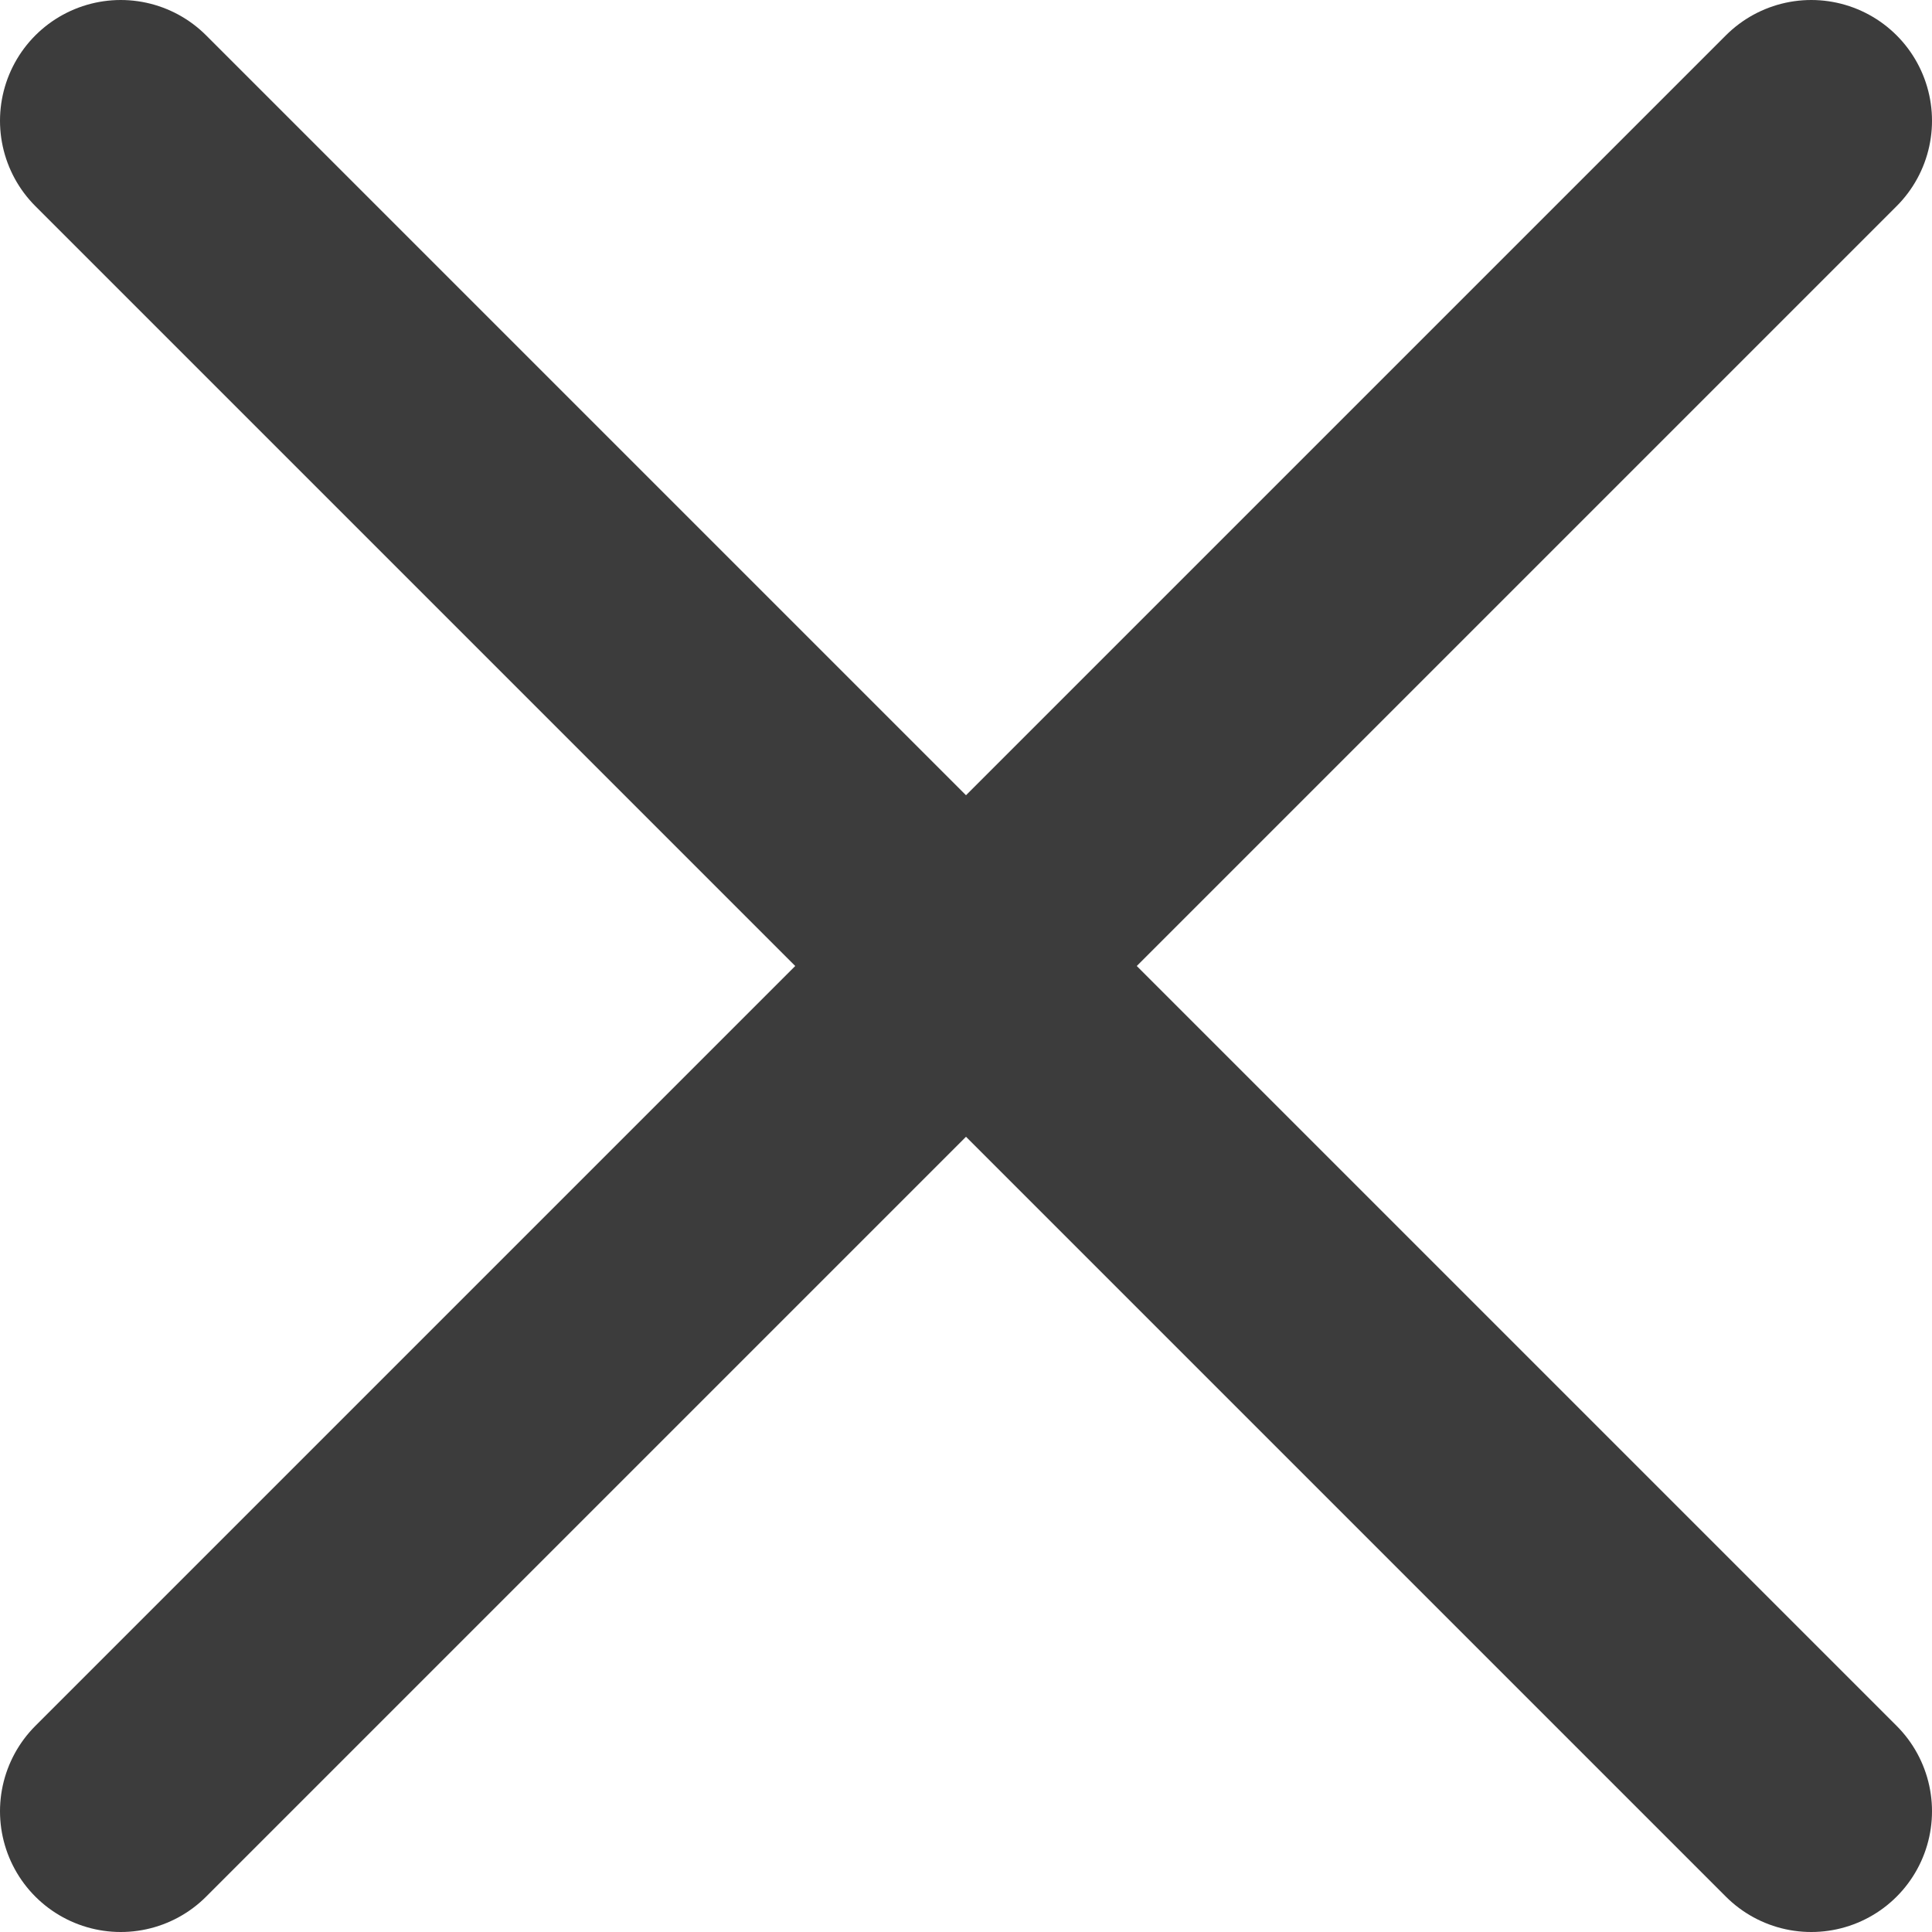 <svg width="16" height="16" viewBox="0 0 16 16" fill="none" xmlns="http://www.w3.org/2000/svg">
<path d="M8 8L15 1" stroke="#3C3C3C" stroke-width="2" stroke-linecap="round"/>
<path d="M8 8L15 15" stroke="#3C3C3C" stroke-width="2" stroke-linecap="round"/>
<path d="M8 8L1 1" stroke="#3C3C3C" stroke-width="2" stroke-linecap="round"/>
<path d="M8 8L1 15" stroke="#3C3C3C" stroke-width="2" stroke-linecap="round"/>
</svg>
